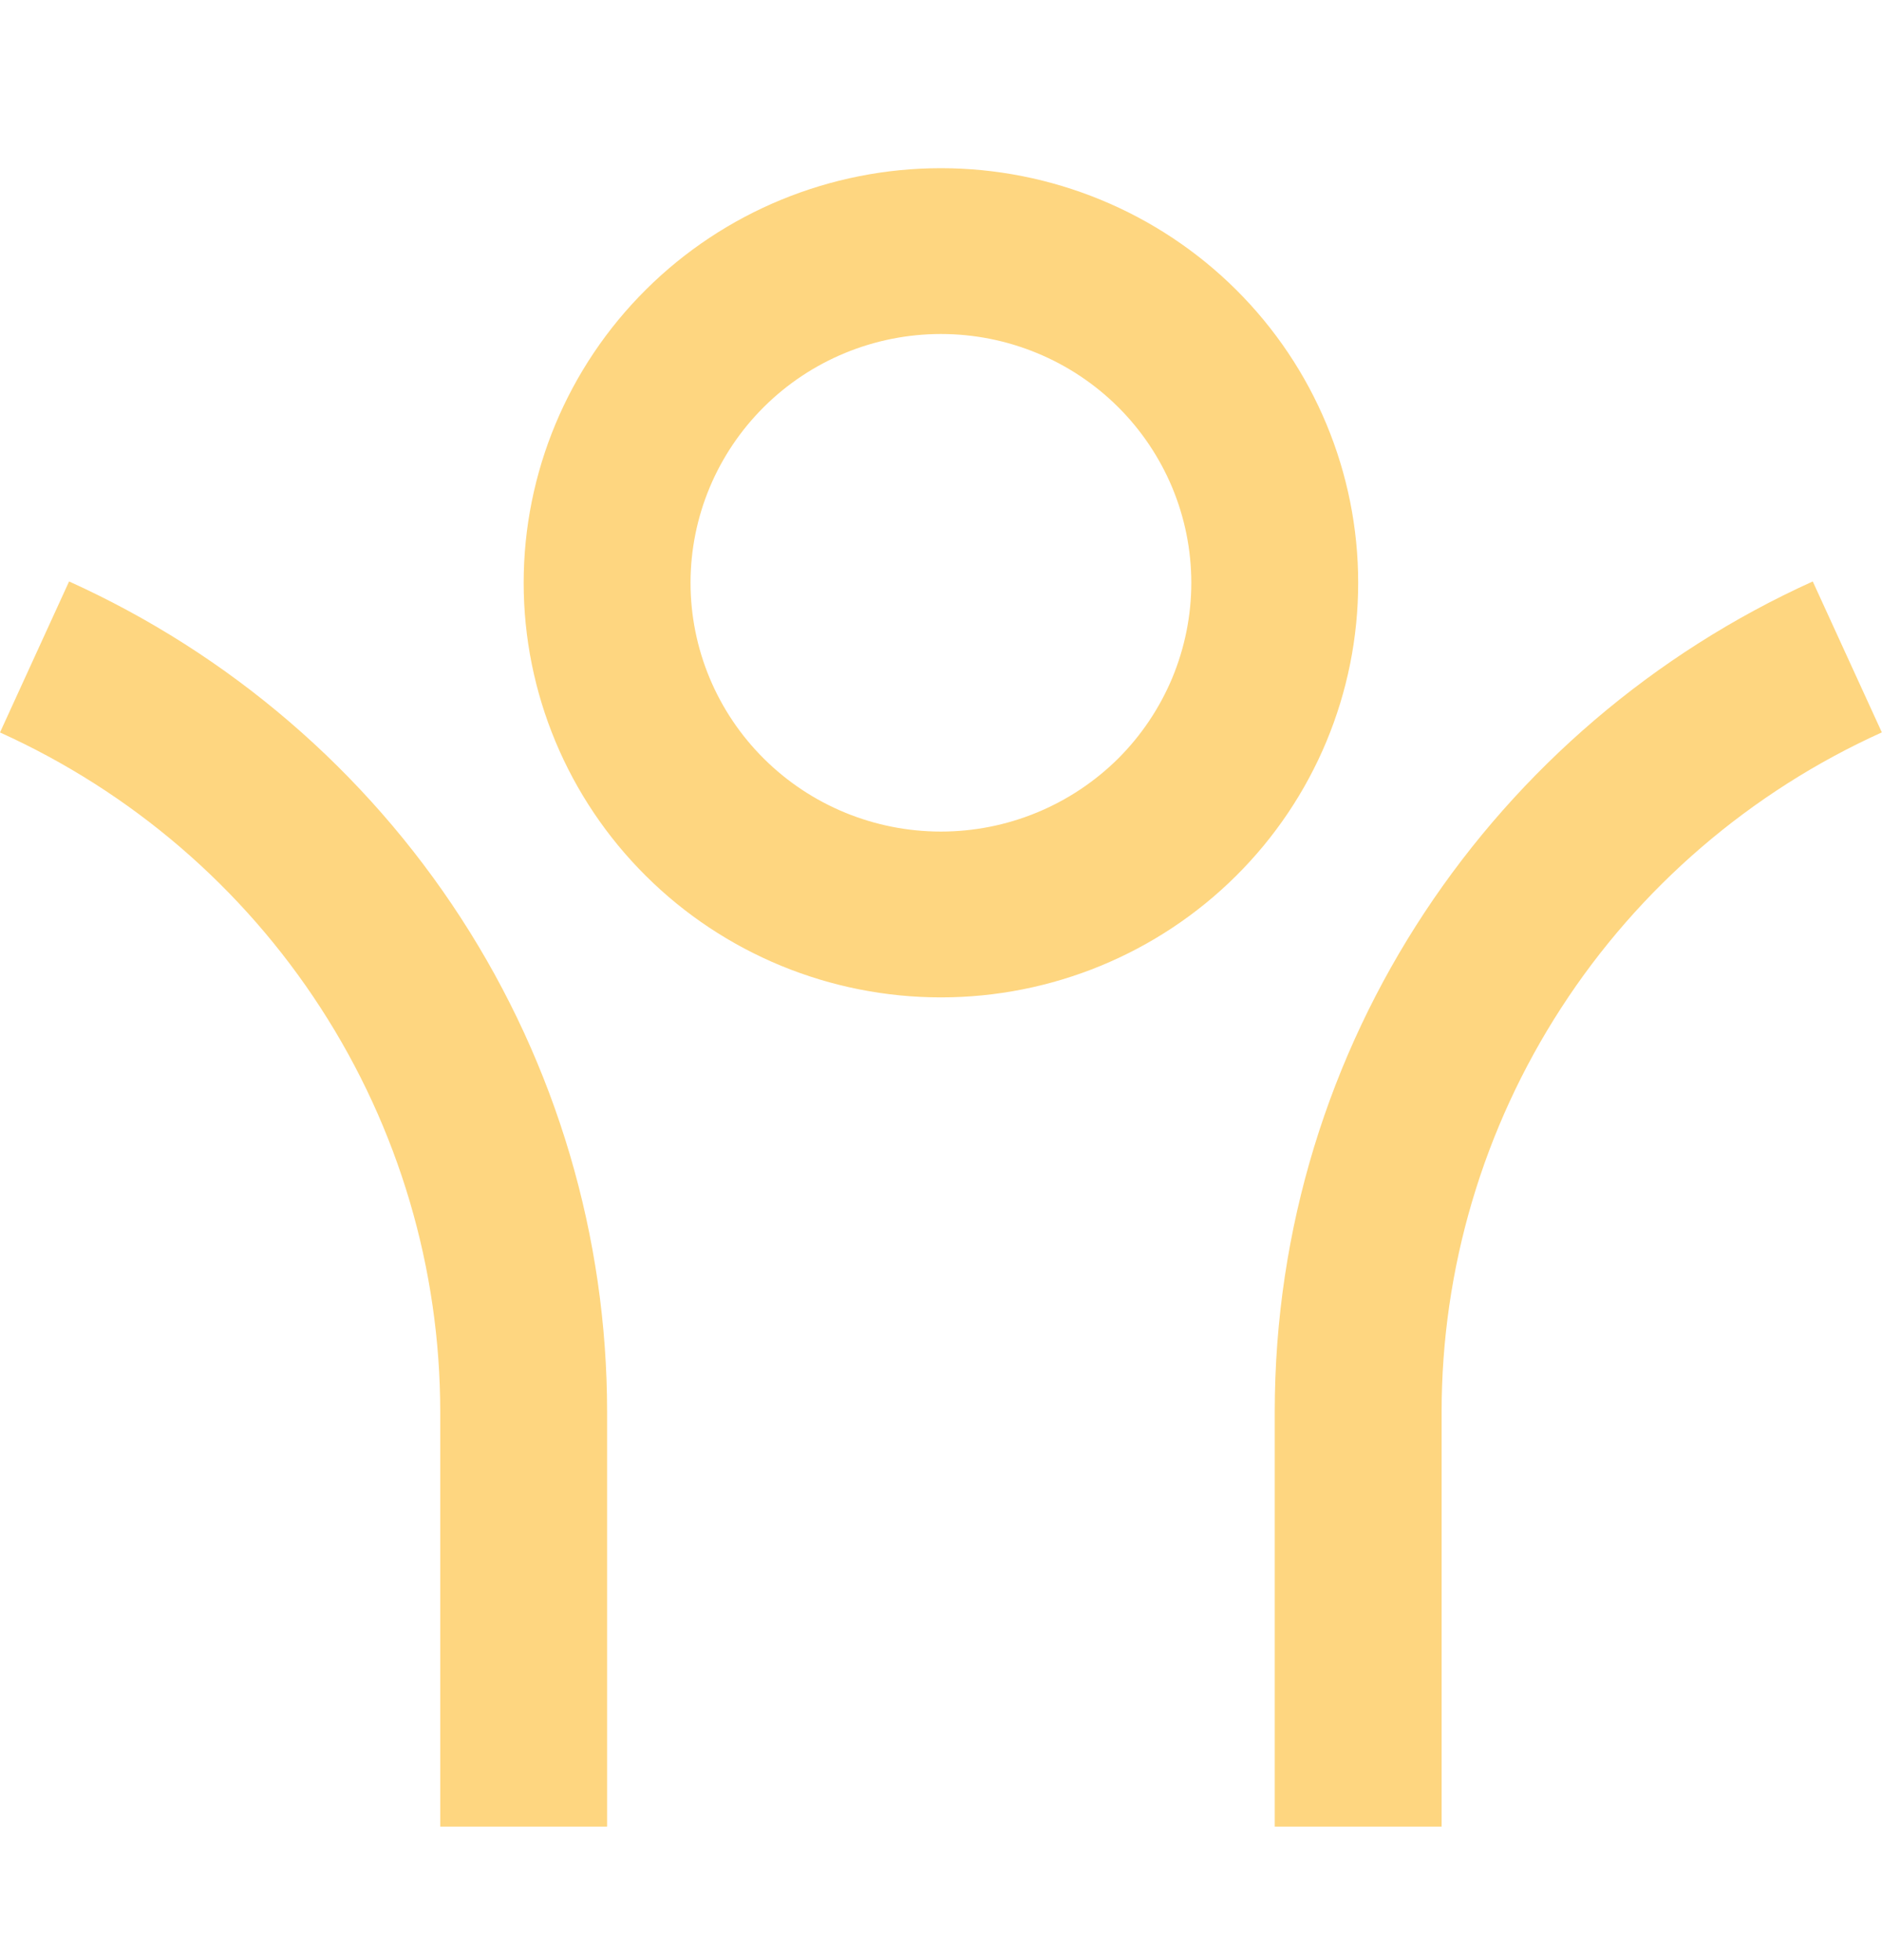 <svg width="24" height="25" viewBox="0 0 24 25" fill="none" xmlns="http://www.w3.org/2000/svg">
<path d="M18.384 18.009V23.297H16.256V18.009C16.256 13.302 19.07 9.247 23.117 7.416L23.998 9.341C22.324 10.098 20.904 11.318 19.909 12.855C18.913 14.392 18.384 16.181 18.384 18.009ZM7.742 18.009V23.297H5.614V18.009C5.614 16.181 5.085 14.392 4.089 12.855C3.094 11.318 1.674 10.099 0 9.342L0.881 7.416C2.927 8.341 4.662 9.832 5.879 11.71C7.096 13.588 7.742 15.775 7.742 18.009ZM11.999 12.721C10.588 12.721 9.234 12.164 8.237 11.172C7.239 10.181 6.678 8.836 6.678 7.433C6.678 6.031 7.239 4.686 8.237 3.694C9.234 2.702 10.588 2.145 11.999 2.145C13.41 2.145 14.764 2.702 15.762 3.694C16.76 4.686 17.32 6.031 17.32 7.433C17.32 8.836 16.76 10.181 15.762 11.172C14.764 12.164 13.41 12.721 11.999 12.721ZM11.999 10.606C12.418 10.606 12.834 10.524 13.221 10.364C13.608 10.205 13.96 9.971 14.257 9.677C14.553 9.382 14.788 9.032 14.949 8.647C15.109 8.262 15.192 7.85 15.192 7.433C15.192 7.016 15.109 6.604 14.949 6.219C14.788 5.834 14.553 5.484 14.257 5.19C13.96 4.895 13.608 4.661 13.221 4.502C12.834 4.342 12.418 4.26 11.999 4.26C11.152 4.26 10.34 4.595 9.742 5.19C9.143 5.785 8.806 6.592 8.806 7.433C8.806 8.275 9.143 9.082 9.742 9.677C10.34 10.272 11.152 10.606 11.999 10.606Z" fill="#FED680"/>
</svg>
